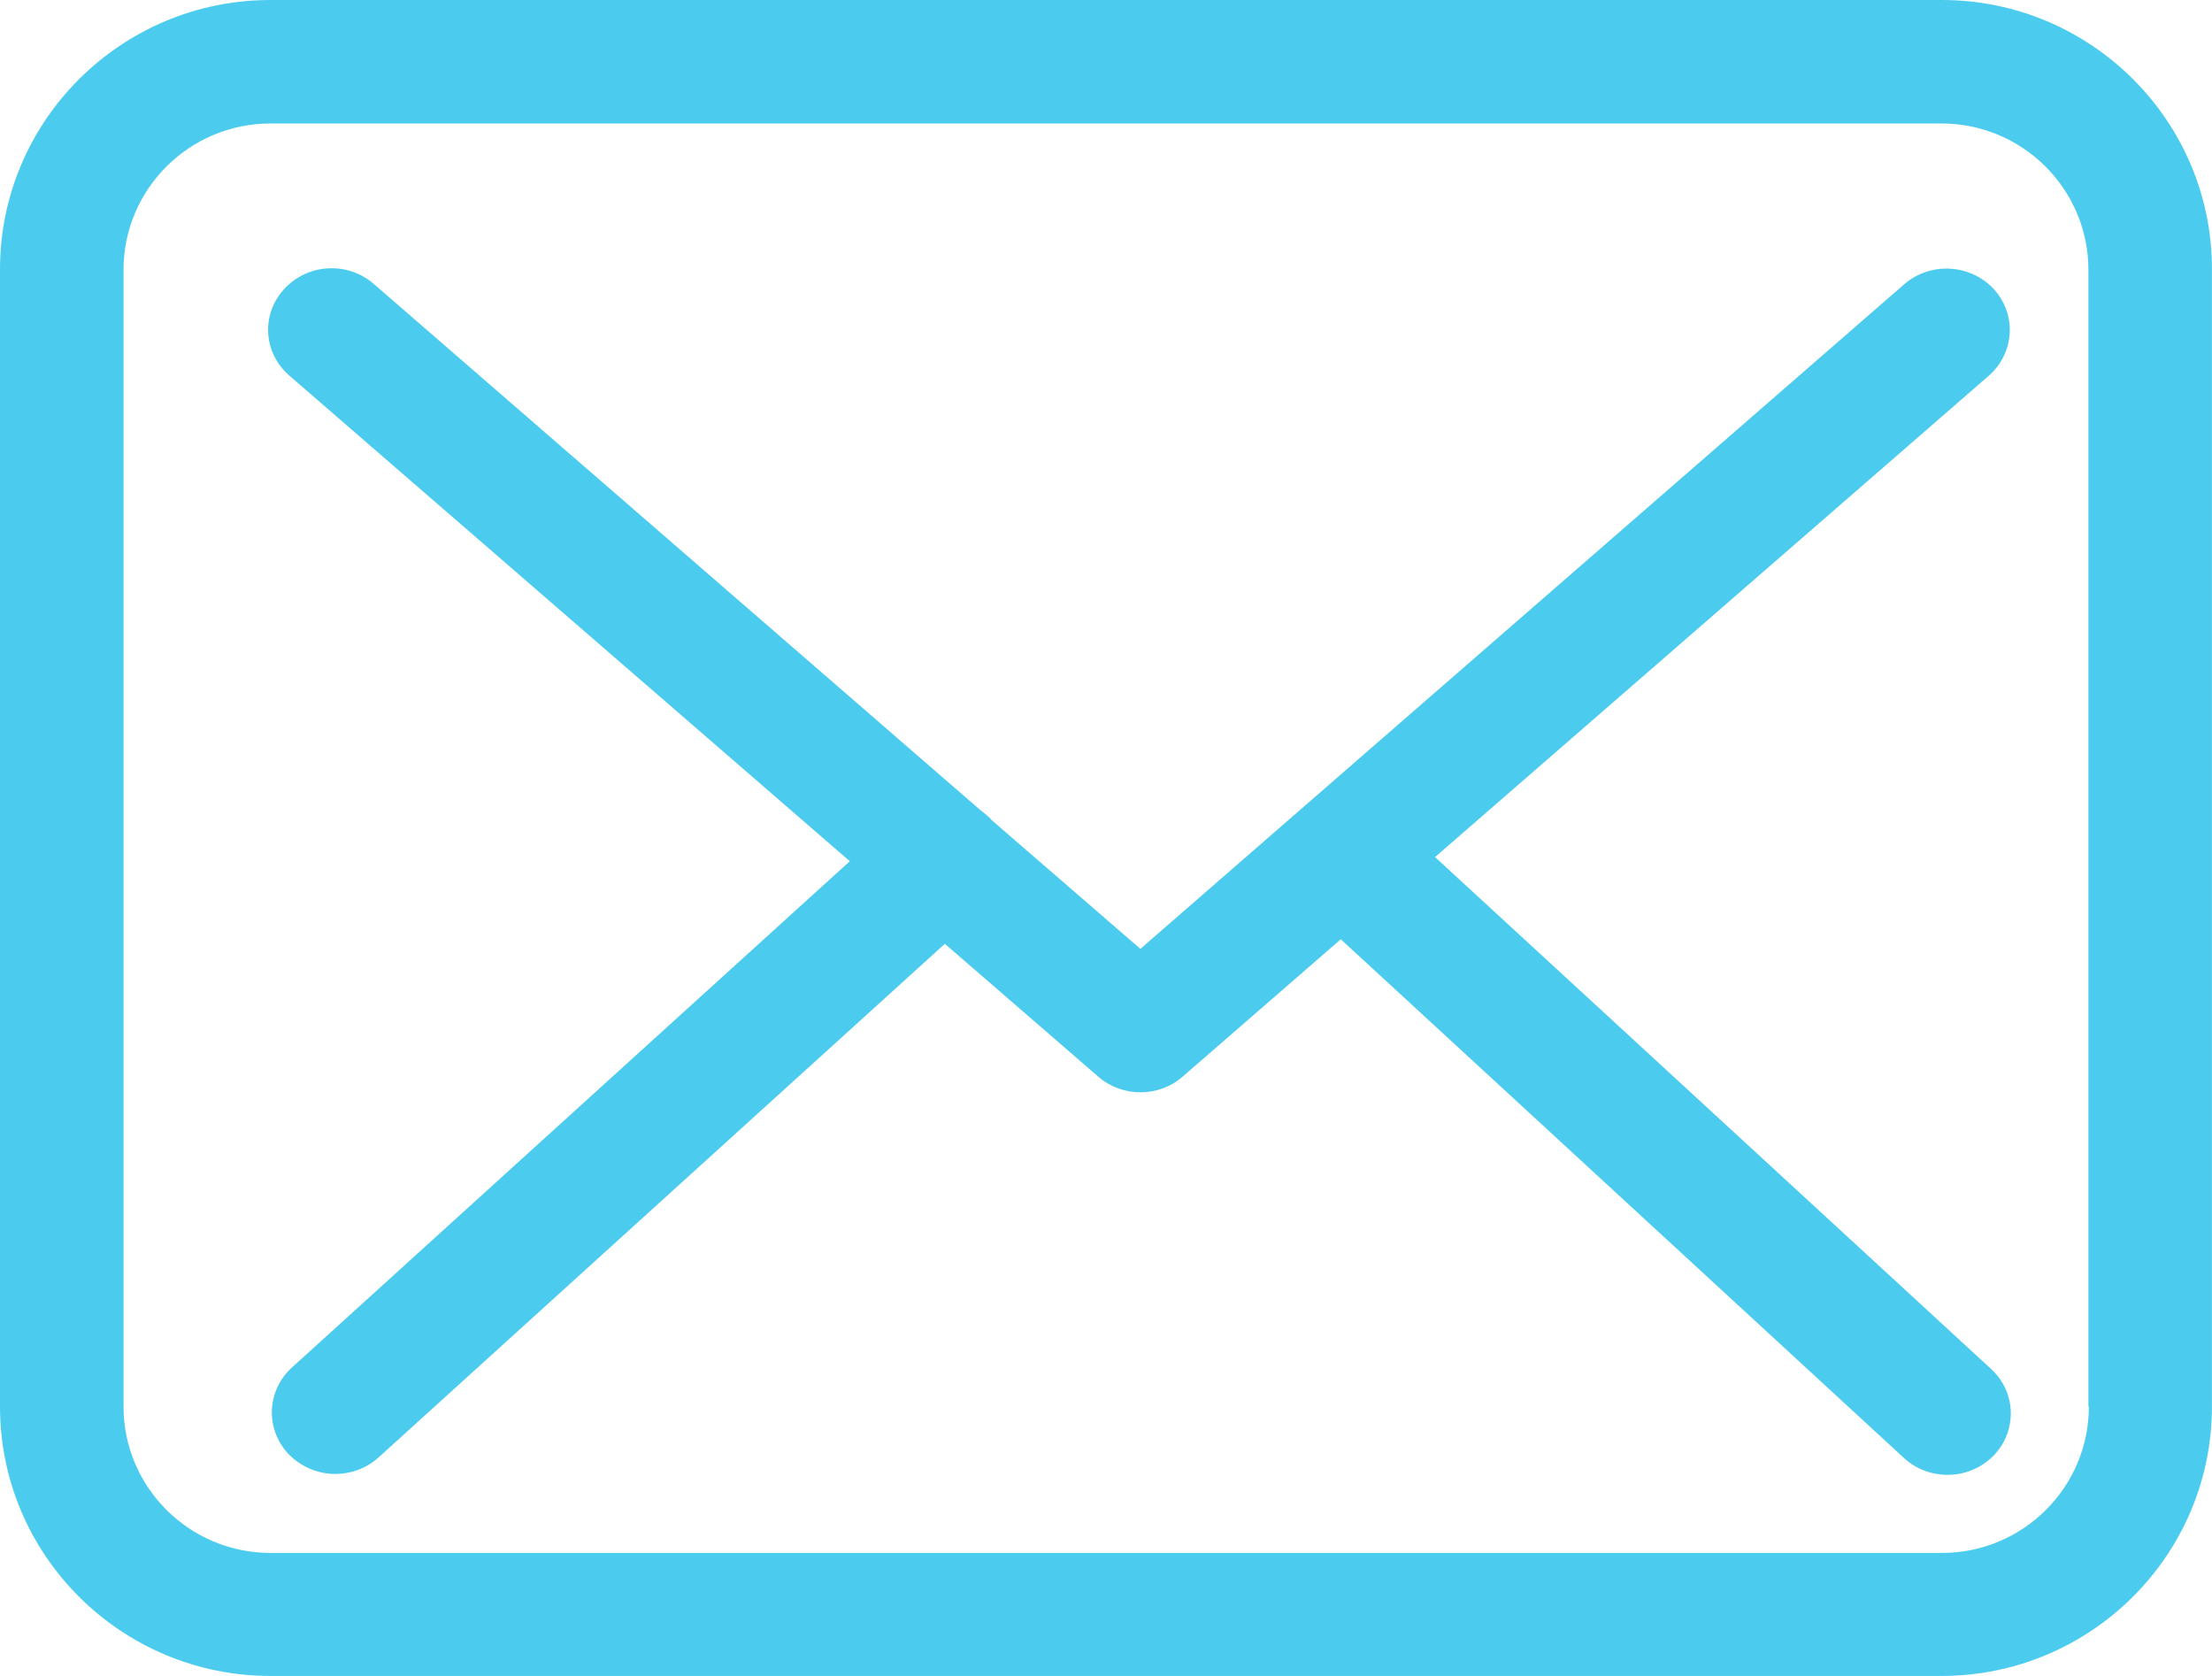 <svg height="25" viewBox="0 0 33 25" width="33" xmlns="http://www.w3.org/2000/svg"><g fill="#4bccef"><path d="m28.971 0h-24.936c-2.226 0-4.035 1.801-4.035 4.017v16.966c0 2.216 1.809 4.017 4.035 4.017h24.929c2.226 0 4.035-1.801 4.035-4.017v-16.959c.007-2.216-1.803-4.024-4.029-4.024zm2.192 20.983c0 1.203-.983 2.182-2.192 2.182h-24.936c-1.209 0-2.192-.979-2.192-2.182v-16.959c0-1.203.983-2.182 2.192-2.182h24.929c1.209 0 2.192.979 2.192 2.182v16.959z"/><path d="m21.409 12.785 8.263-7.182c.384-.339.419-.915.07-1.294-.35-.373-.944-.407-1.335-.068l-11.394 9.913-2.223-1.924c-.007-.007-.014-.014-.014-.02-.049-.047-.098-.088-.154-.129l-9.046-7.846c-.391-.339-.986-.305-1.335.075-.35.379-.315.955.077 1.294l8.36 7.243-8.326 7.555c-.377.346-.398.922-.042 1.294.189.19.44.291.692.291.231 0 .461-.081.643-.244l8.451-7.664 2.293 1.985c.182.156.405.23.629.23s.454-.081.629-.237l2.356-2.046 8.402 7.738c.182.169.419.251.65.251.252 0 .496-.095.685-.285.357-.366.343-.949-.035-1.294z"/></g></svg>